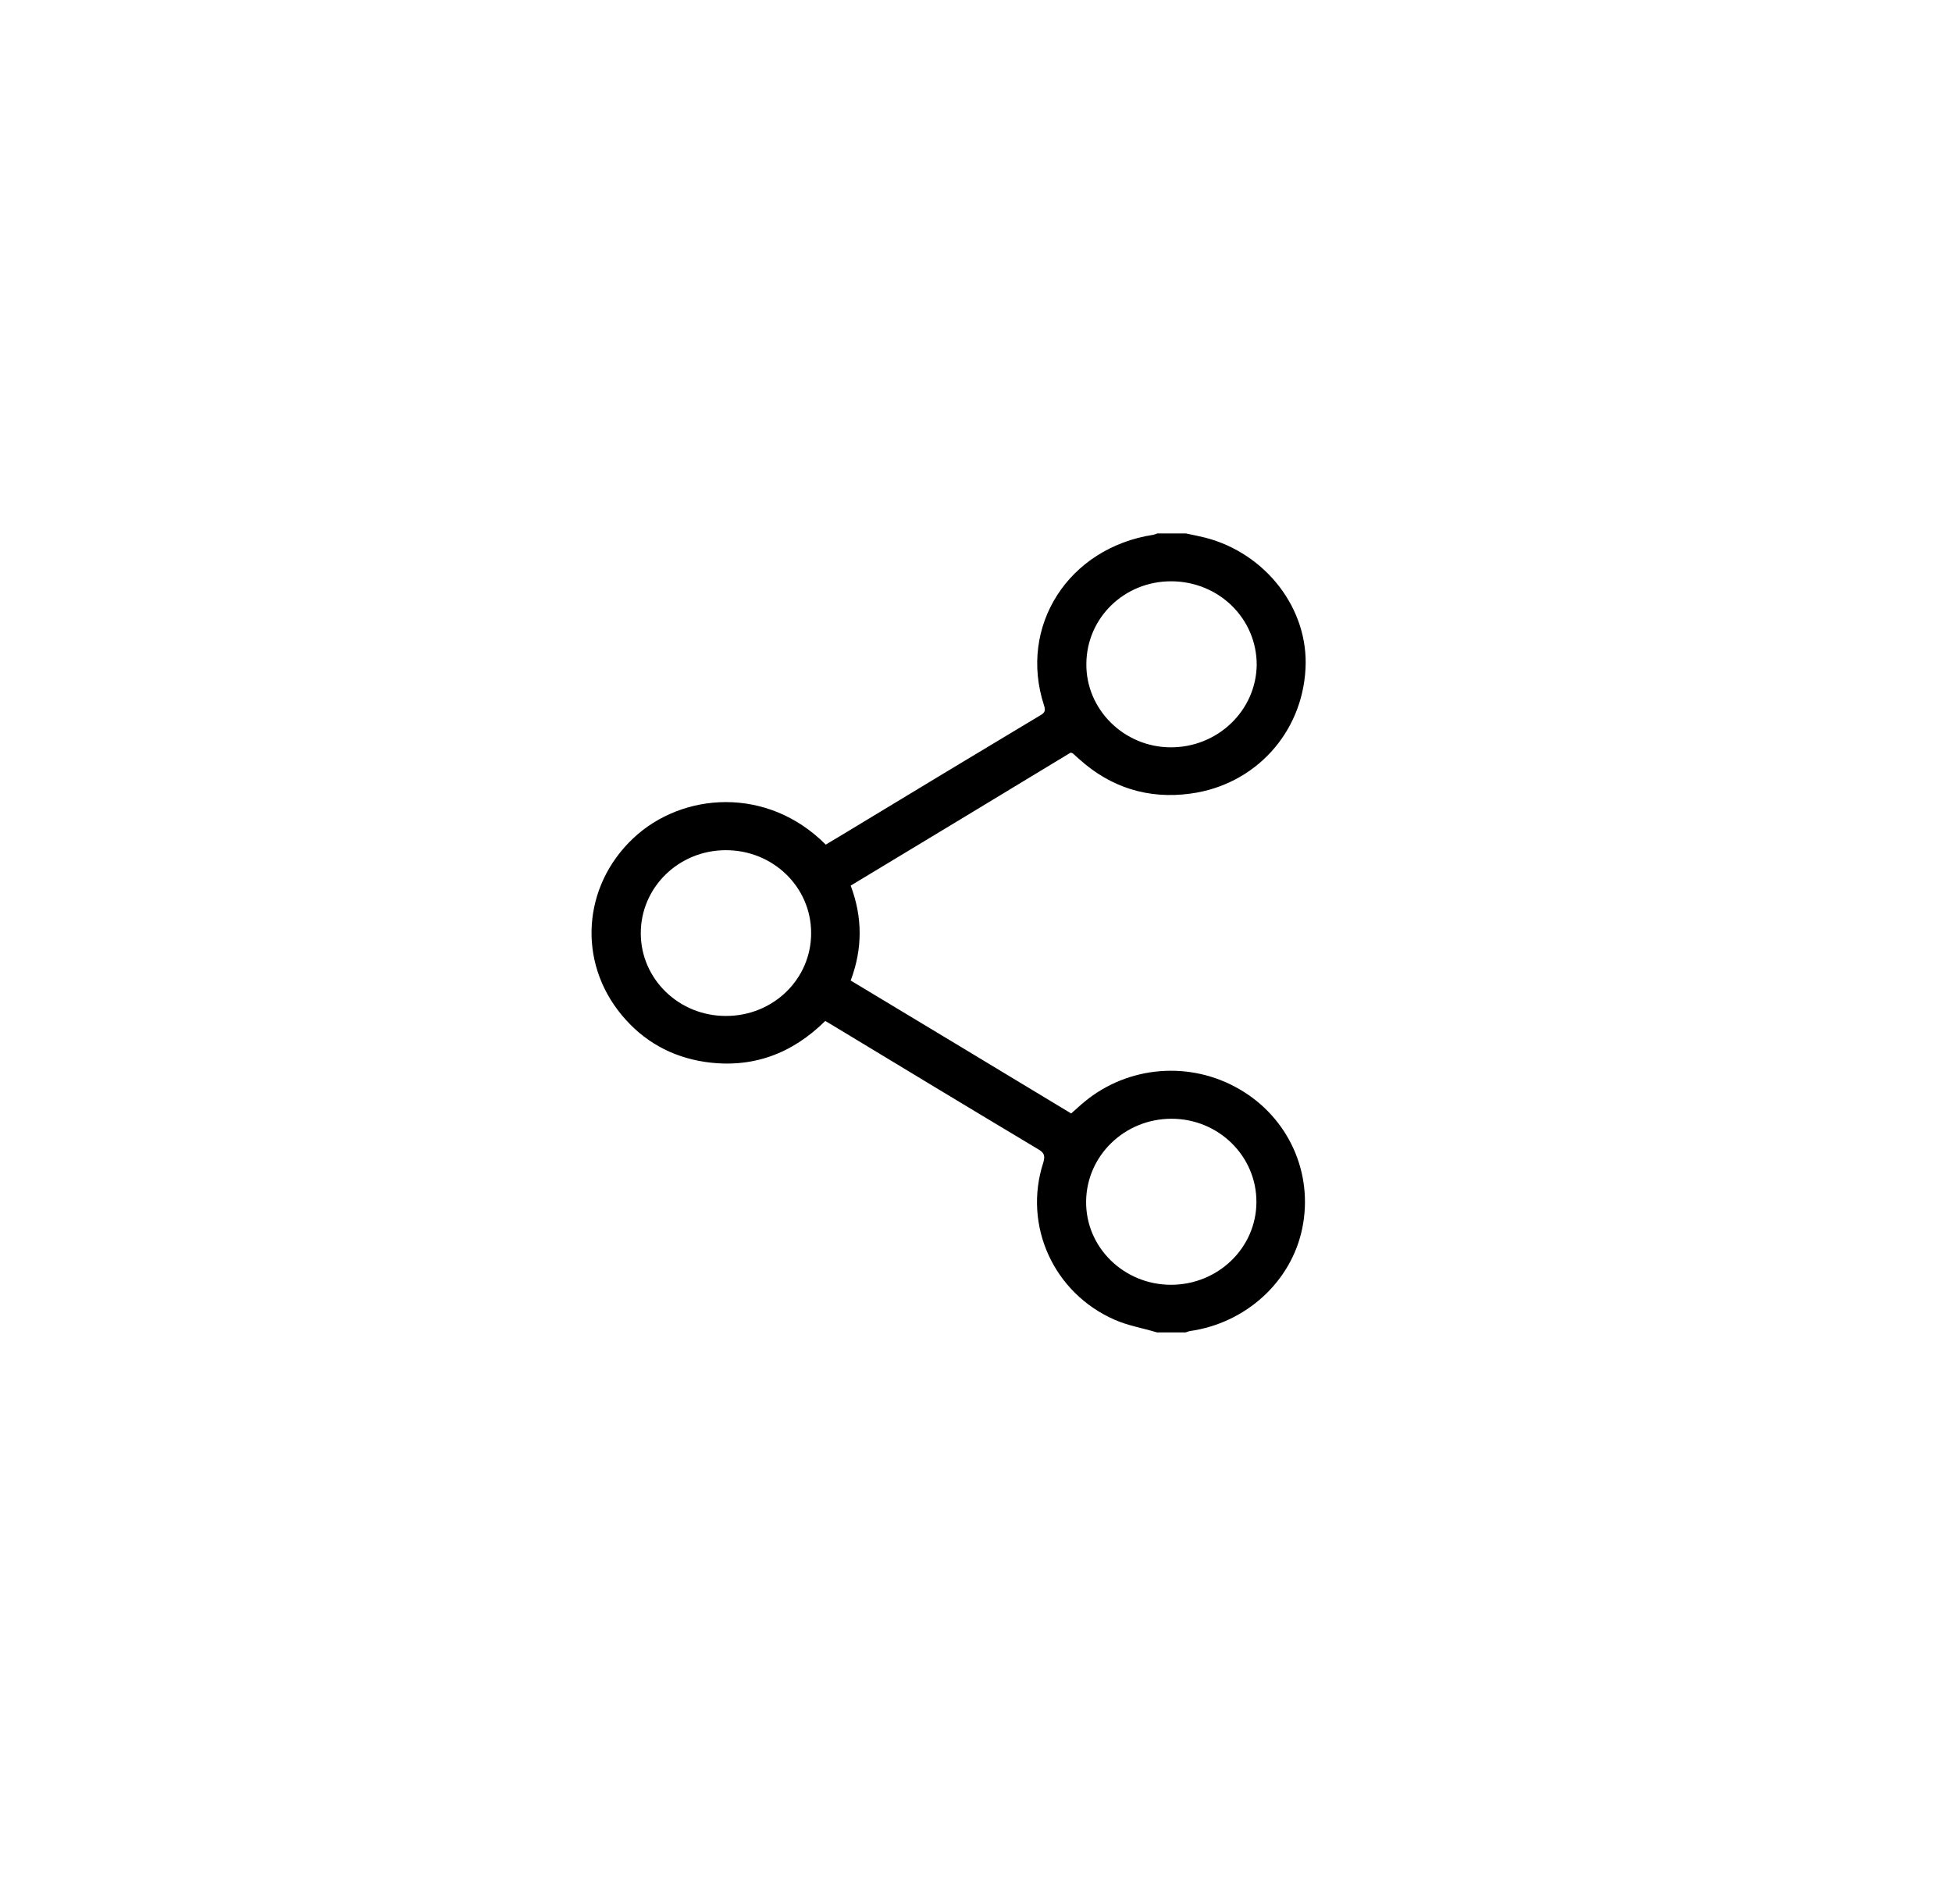 <svg width="41" height="40" viewBox="0 0 41 40" fill="none" xmlns="http://www.w3.org/2000/svg">
<g filter="url(#filter0_d_2571_811)">
<rect x="5" y="5" width="30.769" height="30" rx="7" fill="white"/>
<g clip-path="url(#clip0_2571_811)">
<path d="M22.534 15.828C22.579 15.867 22.625 15.911 22.67 15.95C23.331 16.544 24.117 16.794 25.006 16.672C26.361 16.489 27.353 15.4 27.421 14.045C27.489 12.796 26.595 11.629 25.319 11.296C25.182 11.263 25.046 11.235 24.909 11.207H24.305C24.277 11.218 24.254 11.229 24.225 11.235C22.442 11.507 21.383 13.156 21.93 14.823C21.964 14.928 21.947 14.973 21.85 15.028C20.534 15.817 19.218 16.611 17.908 17.405C17.72 17.522 17.526 17.633 17.344 17.744C16.119 16.511 14.331 16.639 13.3 17.611C12.235 18.616 12.126 20.204 13.06 21.326C13.511 21.871 14.103 22.204 14.809 22.309C15.8 22.454 16.638 22.137 17.333 21.449C17.378 21.476 17.413 21.493 17.447 21.515C18.899 22.393 20.346 23.27 21.804 24.142C21.941 24.22 21.953 24.287 21.913 24.425C21.485 25.747 22.129 27.169 23.422 27.73C23.701 27.852 24.009 27.902 24.299 27.991H24.903C24.932 27.98 24.966 27.969 24.994 27.963C26.168 27.797 27.125 26.925 27.353 25.803C27.592 24.642 27.062 23.476 26.031 22.881C25 22.282 23.701 22.387 22.784 23.142C22.687 23.22 22.596 23.309 22.499 23.392C20.956 22.459 19.418 21.532 17.868 20.599C18.119 19.932 18.119 19.271 17.868 18.605C19.418 17.672 20.956 16.739 22.488 15.811C22.522 15.822 22.528 15.822 22.534 15.828ZM24.607 12.212C25.604 12.218 26.396 12.995 26.396 13.967C26.384 14.928 25.575 15.706 24.584 15.7C23.604 15.695 22.807 14.9 22.818 13.945C22.824 12.979 23.616 12.207 24.607 12.212ZM15.242 21.343C14.257 21.343 13.459 20.566 13.459 19.605C13.459 18.644 14.251 17.866 15.236 17.861C16.233 17.855 17.037 18.633 17.037 19.599C17.042 20.566 16.239 21.349 15.242 21.343ZM24.607 23.503C25.598 23.503 26.396 24.292 26.39 25.259C26.384 26.219 25.581 26.991 24.596 26.991C23.604 26.991 22.801 26.203 22.813 25.236C22.824 24.276 23.622 23.503 24.607 23.503Z" fill="black"/>
</g>
</g>
<defs>
<filter id="filter0_d_2571_811" x="0" y="0" width="40.769" height="40" filterUnits="userSpaceOnUse" color-interpolation-filters="sRGB">
<feFlood flood-opacity="0" result="BackgroundImageFix"/>
<feColorMatrix in="SourceAlpha" type="matrix" values="0 0 0 0 0 0 0 0 0 0 0 0 0 0 0 0 0 0 127 0" result="hardAlpha"/>
<feOffset/>
<feGaussianBlur stdDeviation="2.5"/>
<feComposite in2="hardAlpha" operator="out"/>
<feColorMatrix type="matrix" values="0 0 0 0 0 0 0 0 0 0 0 0 0 0 0 0 0 0 0.25 0"/>
<feBlend mode="normal" in2="BackgroundImageFix" result="effect1_dropShadow_2571_811"/>
<feBlend mode="normal" in="SourceGraphic" in2="effect1_dropShadow_2571_811" result="shape"/>
</filter>
<clipPath id="clip0_2571_811">
<rect width="14.993" height="16.79" fill="white" transform="translate(12.429 11.207)"/>
</clipPath>
</defs>
</svg>
